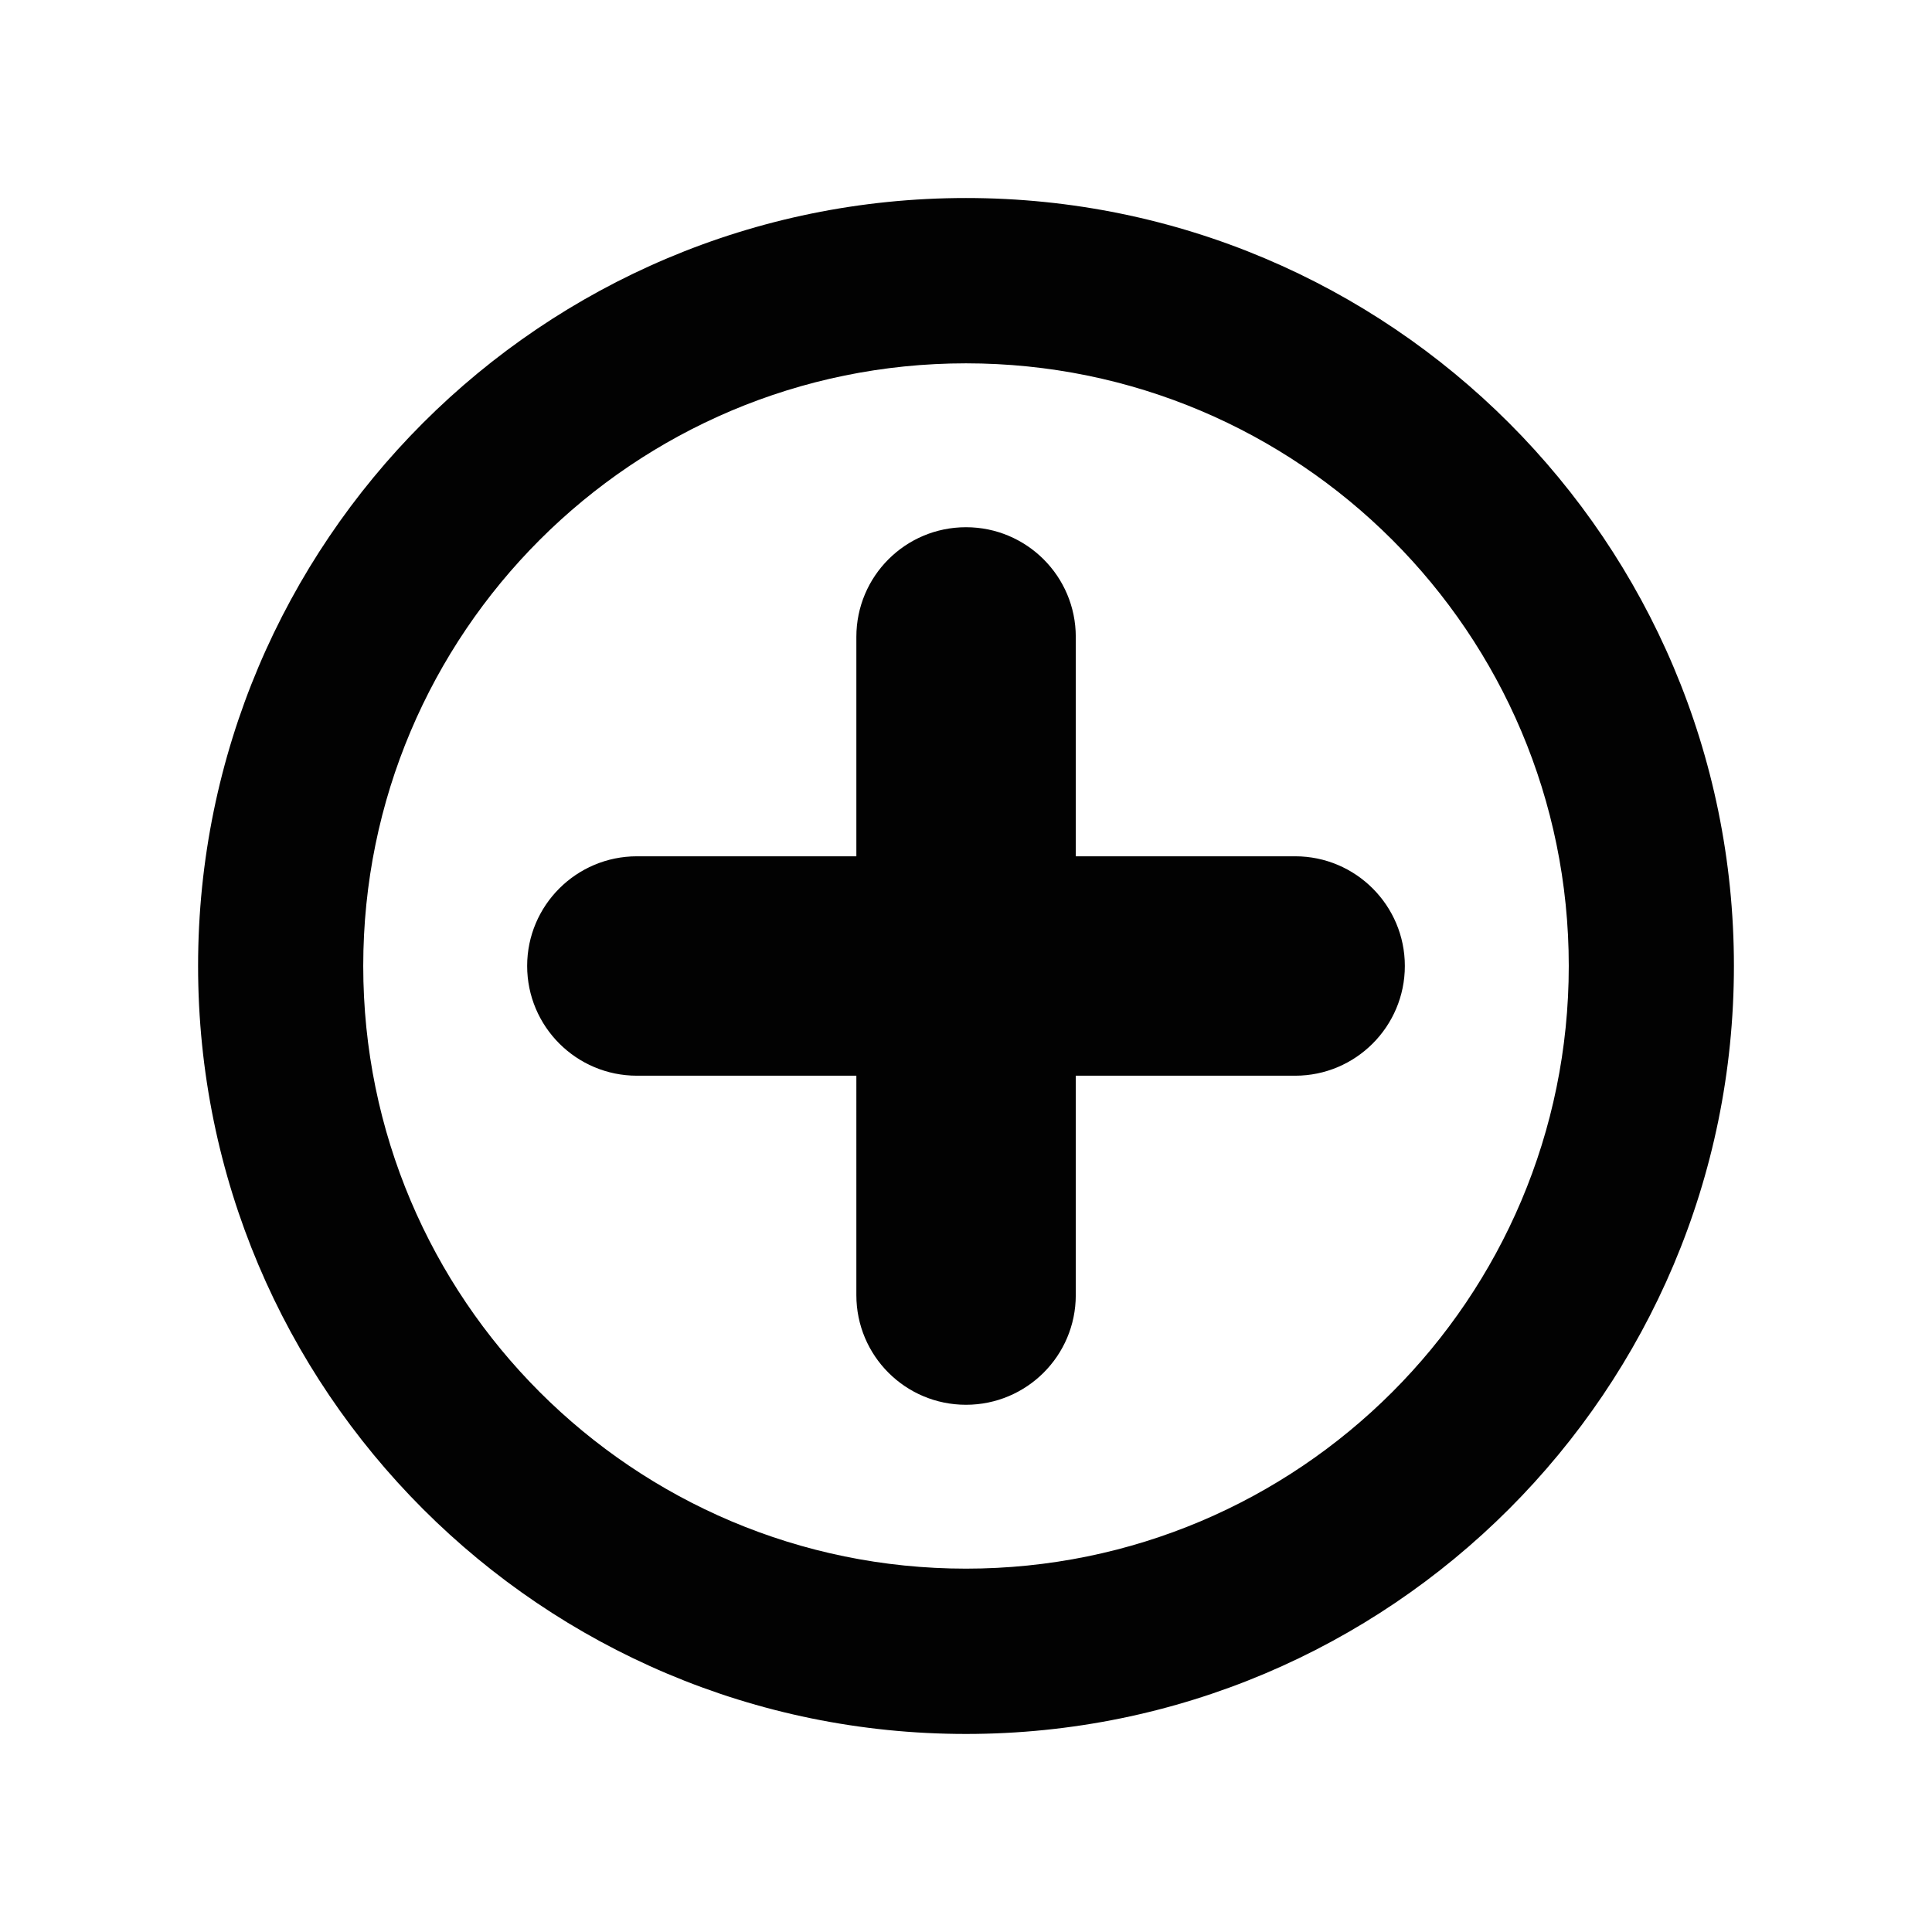 <?xml version="1.0" encoding="utf-8"?>
<!-- Generator: Adobe Illustrator 16.0.0, SVG Export Plug-In . SVG Version: 6.00 Build 0)  -->
<!DOCTYPE svg PUBLIC "-//W3C//DTD SVG 1.1//EN" "http://www.w3.org/Graphics/SVG/1.1/DTD/svg11.dtd">
<svg version="1.1" id="Layer_1" xmlns="http://www.w3.org/2000/svg" xmlns:xlink="http://www.w3.org/1999/xlink" x="0px" y="0px"
	 width="1000px" height="1000px" viewBox="0 0 1000 1000" enable-background="new 0 0 1000 1000" xml:space="preserve">
<path fill-rule="evenodd" clip-rule="evenodd" fill="#020202" d="M499.993,897.492c-219.541,0-397.465-177.979-397.465-397.52
	c0-219.473,177.924-397.479,397.465-397.479c219.556,0,397.479,178.006,397.479,397.479
	C897.472,719.514,719.549,897.492,499.993,897.492L499.993,897.492z M499.993,188.059c-172.295,0-311.982,139.619-311.982,311.914
	s139.688,311.955,311.982,311.955c172.309,0,311.997-139.66,311.997-311.955S672.302,188.059,499.993,188.059L499.993,188.059z
	 M670.389,556.785H556.819v113.569c0,31.387-25.453,56.757-56.826,56.757s-56.743-25.37-56.743-56.757V556.785H329.681
	c-31.373,0-56.826-25.454-56.826-56.813c0-31.304,25.453-56.757,56.826-56.757H443.25V329.646c0-31.373,25.37-56.757,56.743-56.757
	s56.826,25.384,56.826,56.757v113.569h113.569c31.304,0,56.757,25.453,56.757,56.757
	C727.146,531.331,701.692,556.785,670.389,556.785L670.389,556.785z"/>
</svg>
